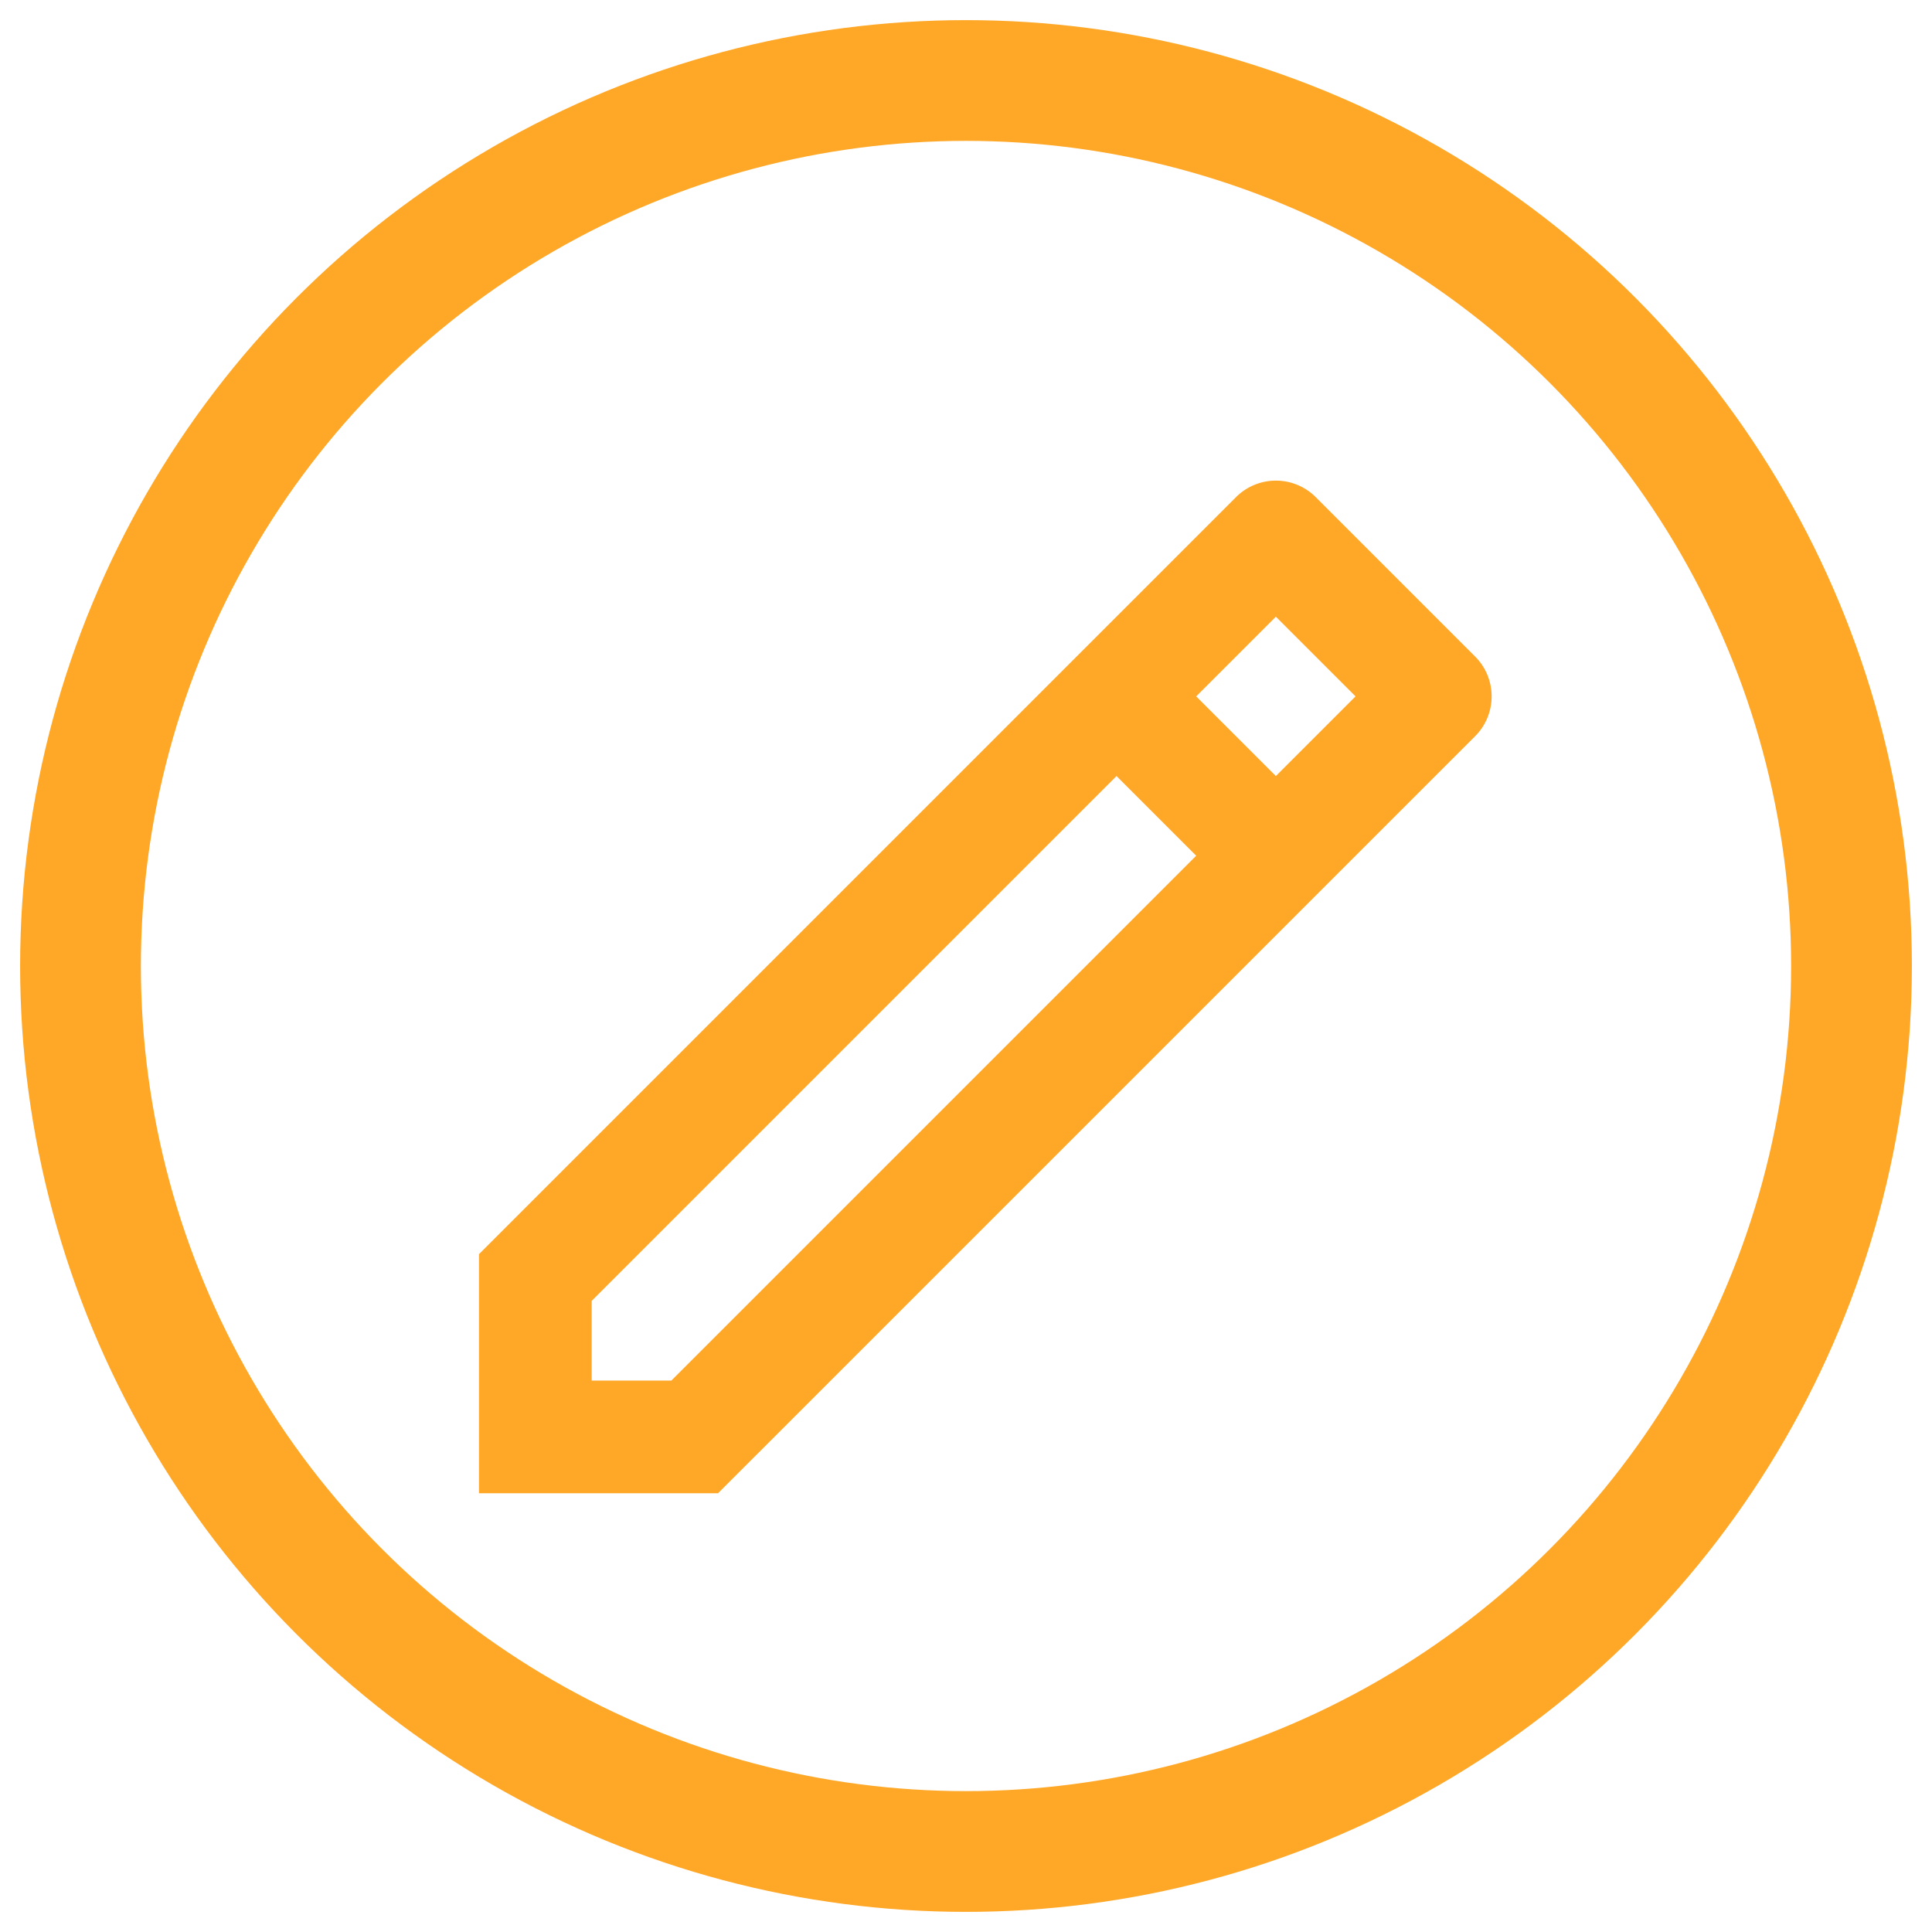 <svg width="24" height="24" viewBox="0 0 24 24" fill="none" xmlns="http://www.w3.org/2000/svg">
    <!-- Circle -->
    <circle cx="12" cy="12" r="11" stroke="#FFA726" stroke-width="1.5" fill="none"/>
    
    <!-- Pencil (centered within circle) -->
    <g transform="scale(0.7) translate(5.5, 5.5)">
        <path d="M15.728 9.686l-1.414-1.414L5 17.586V19h1.414l9.314-9.314zm1.414-1.414l1.414-1.414-1.414-1.414-1.414 1.414 1.414 1.414zM7.242 21H3v-4.243L16.435 3.322a1 1 0 0 1 1.414 0l2.829 2.829a1 1 0 0 1 0 1.414L7.242 21z" fill="#FFA726"/>
    </g>
</svg> 